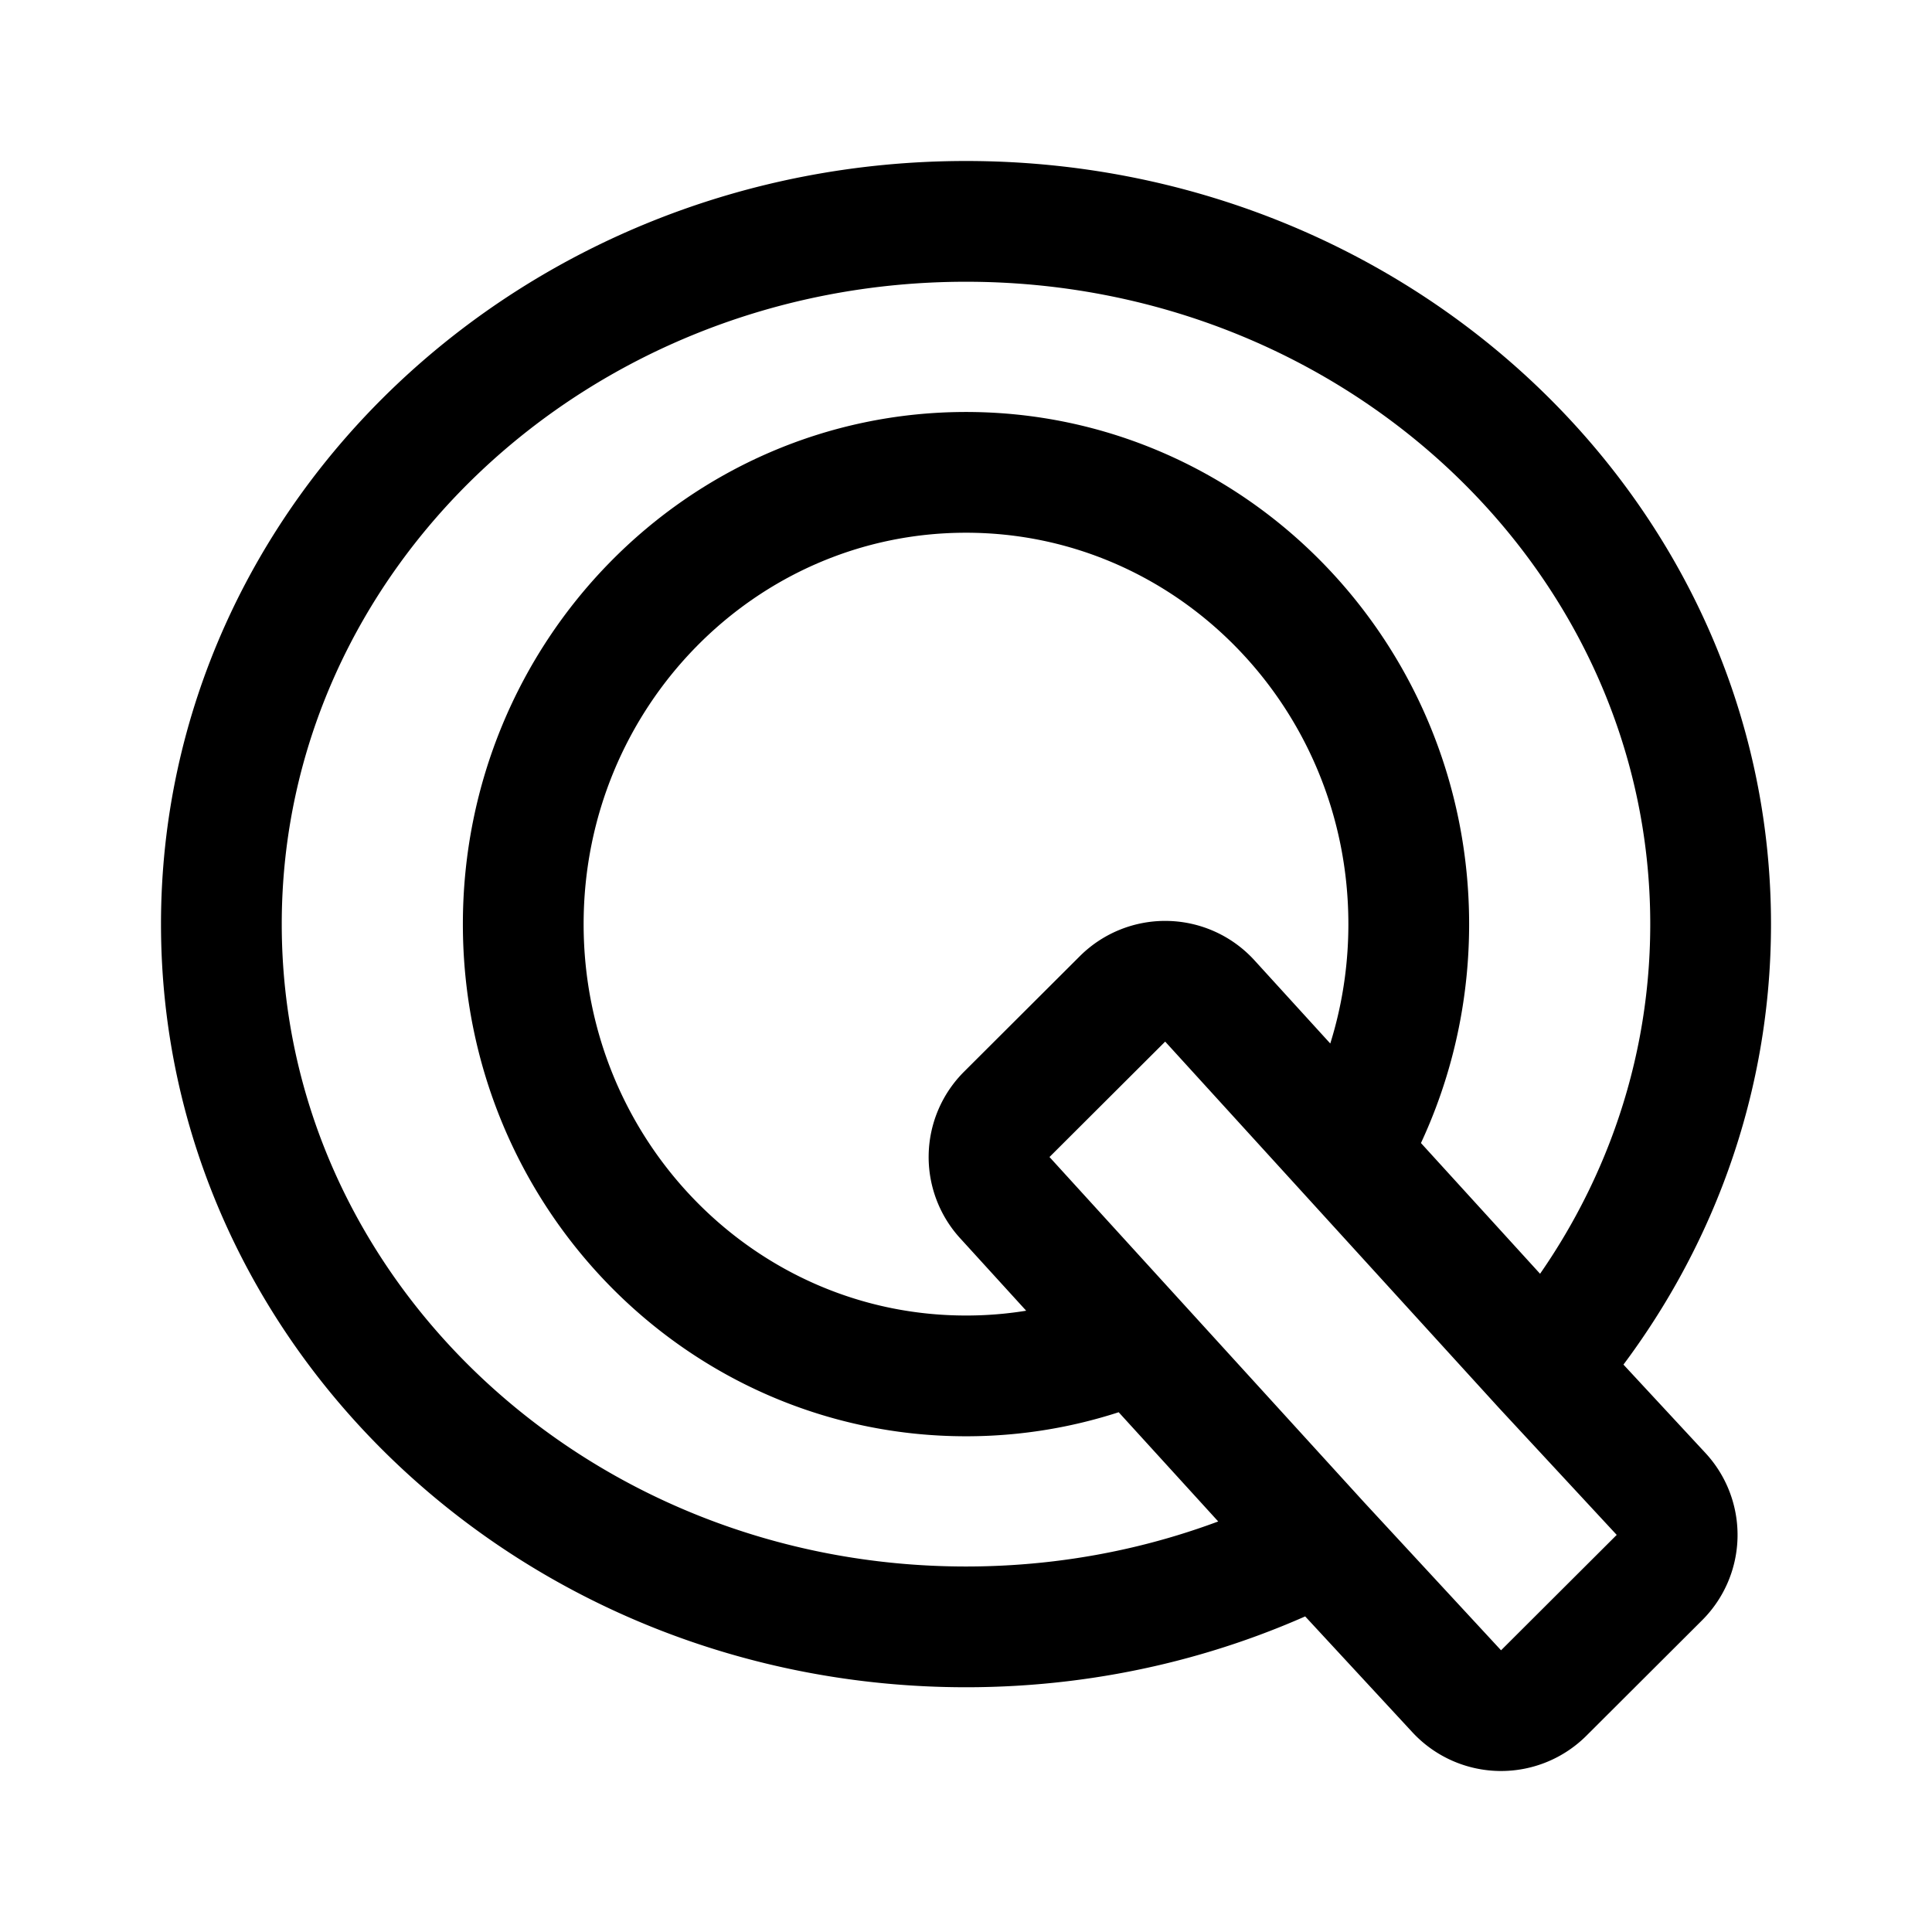 <svg xmlns="http://www.w3.org/2000/svg" width="192" height="192" fill="none"><path stroke="#000" stroke-linecap="round" stroke-linejoin="round" stroke-width="12" d="m131.119 153.327 13.645 14.747a6.01 6.01 0 0 0 8.652.173l11.503-11.477a5.977 5.977 0 0 0 .161-8.299l-11.661-12.573m-22.3 17.429c-10.449 5.327-22.41 8.35-35.119 8.35-40.87 0-74-31.267-74-69.838S55.13 22 96 22s74 31.268 74 69.839c0 16.705-6.215 32.04-16.581 44.059m-22.3 17.429-18.238-20.015m0 0-13.033-14.303a5.976 5.976 0 0 1 .197-8.259l11.506-11.479a6.01 6.01 0 0 1 8.682.206l13.732 15.07m-21.084 18.765A43.1 43.1 0 0 1 96 136.735c-24.3 0-44-20.101-44-44.896s19.7-44.897 44-44.897 44 20.101 44 44.897c0 8.285-2.2 16.046-6.035 22.708m0 0 19.454 21.351"/></svg>